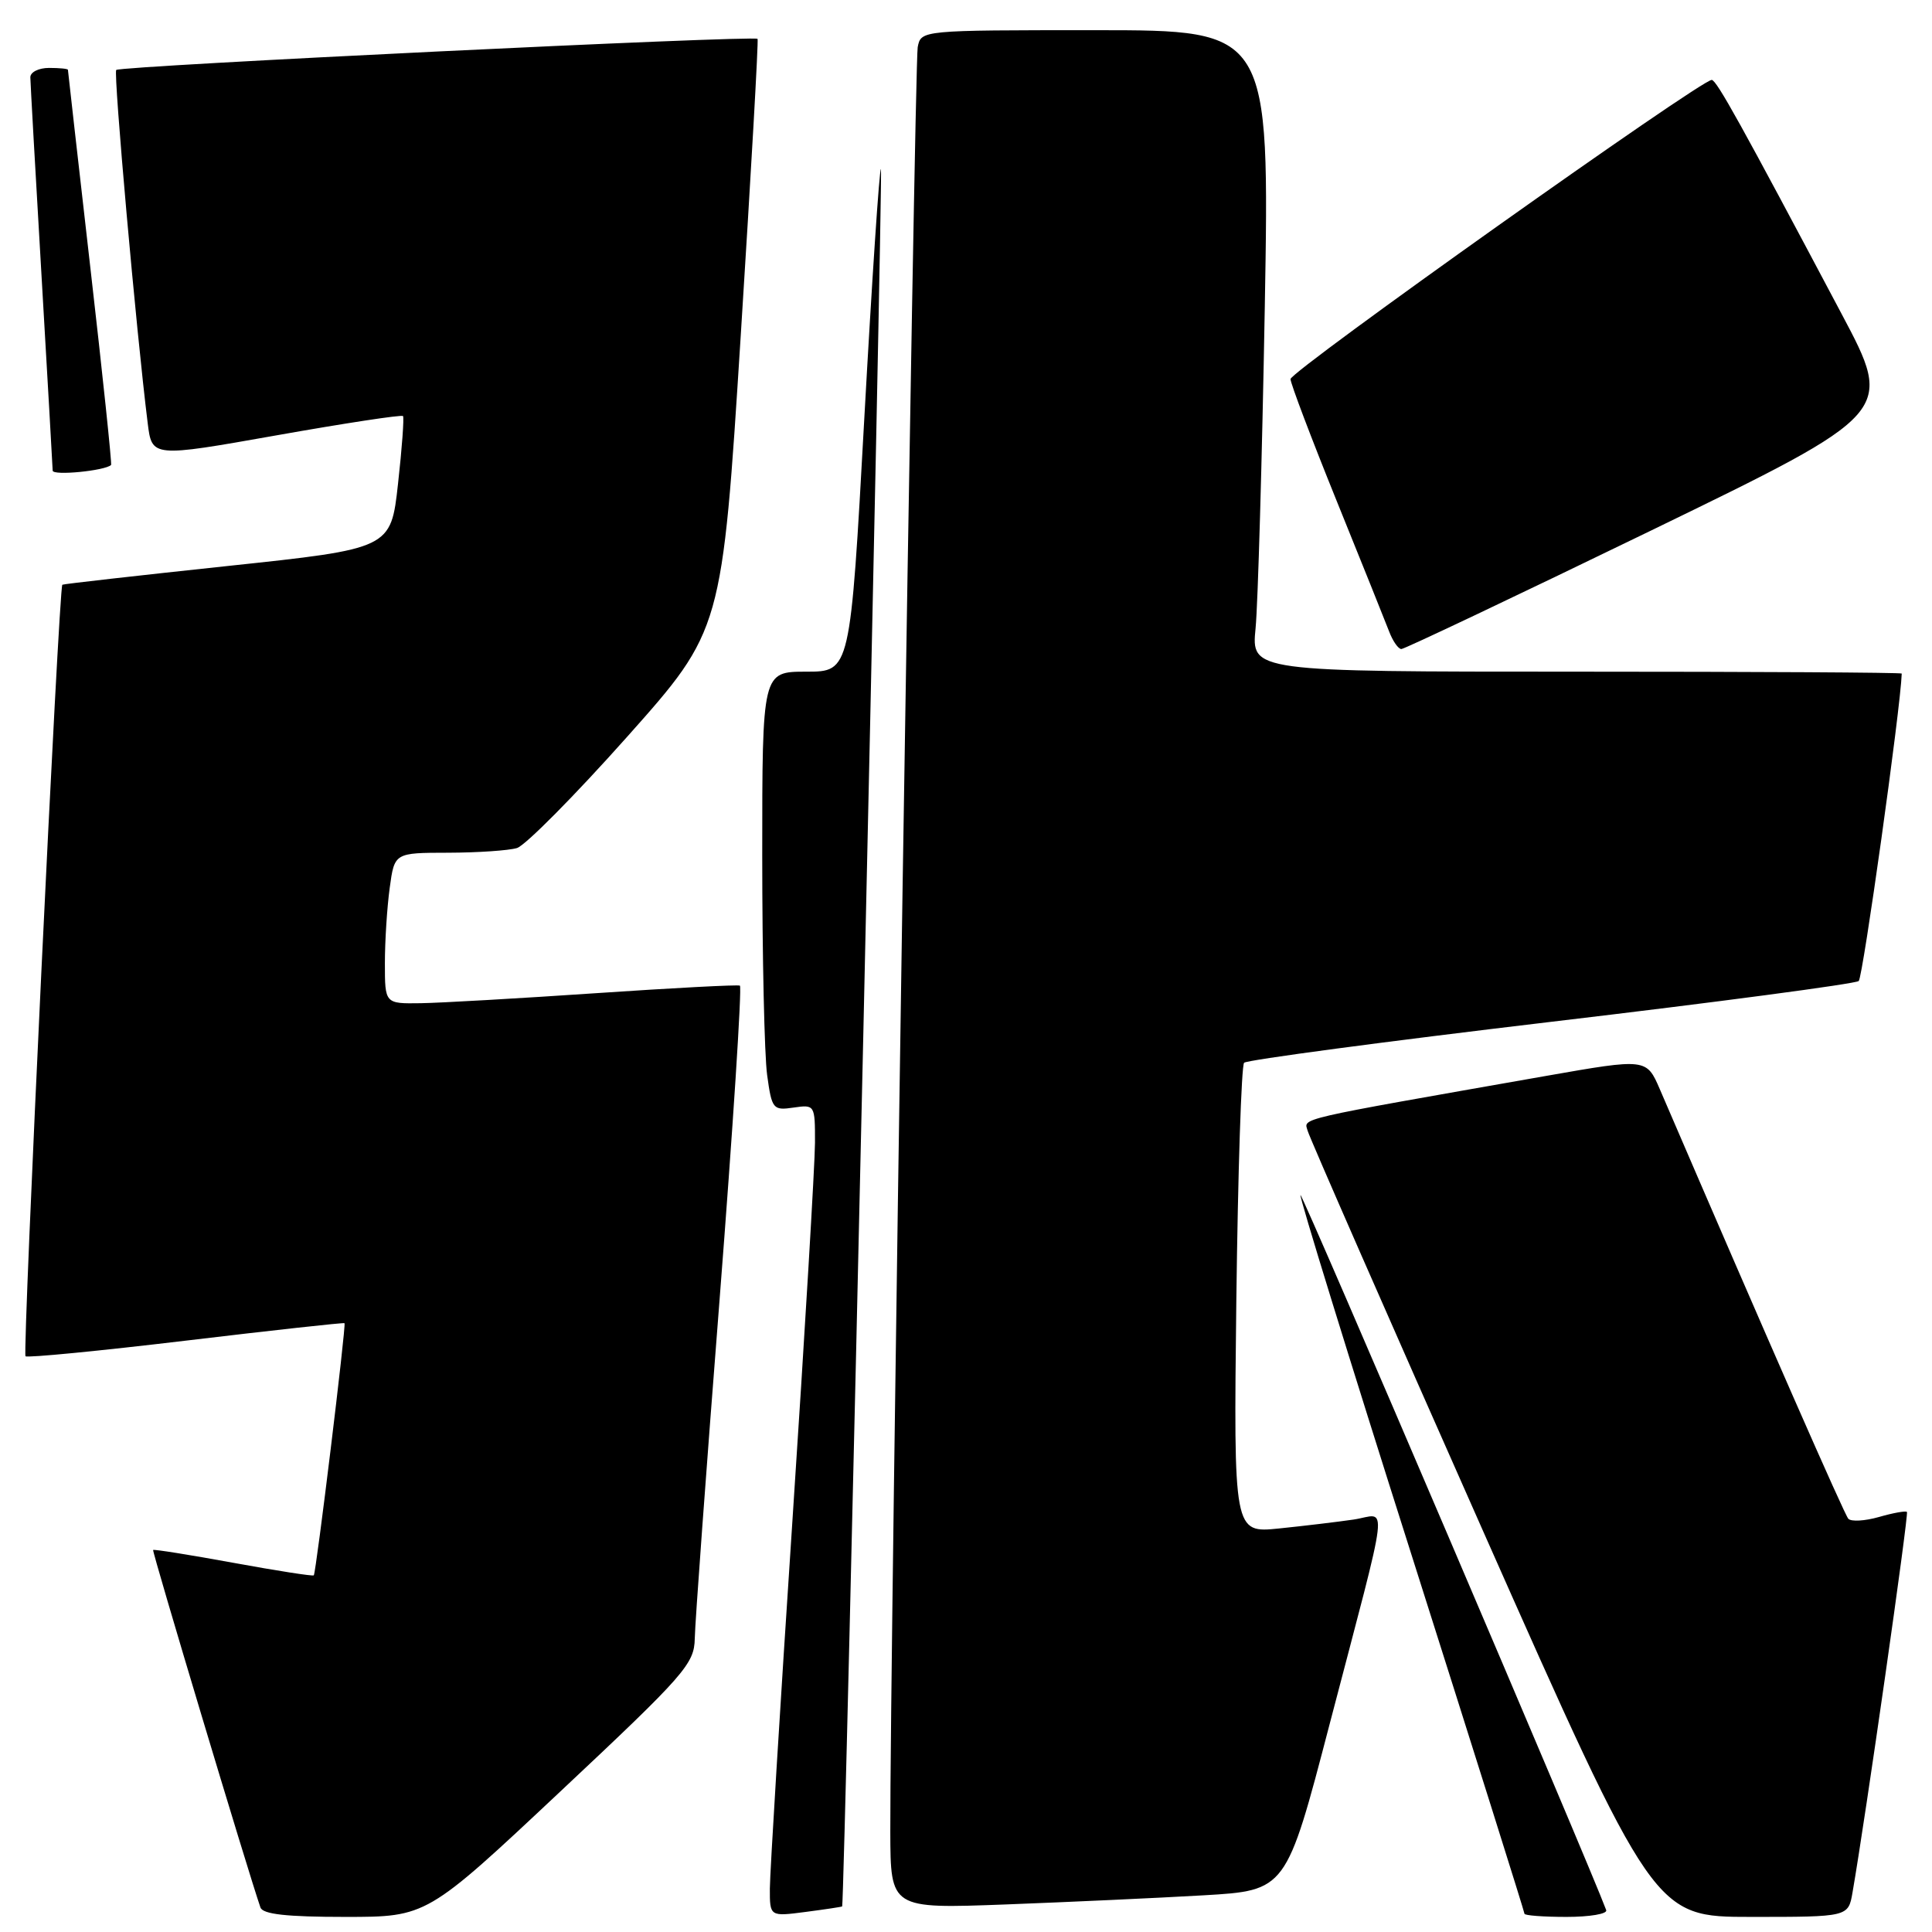 <?xml version="1.0" encoding="UTF-8" standalone="no"?>
<!DOCTYPE svg PUBLIC "-//W3C//DTD SVG 1.1//EN" "http://www.w3.org/Graphics/SVG/1.1/DTD/svg11.dtd" >
<svg xmlns="http://www.w3.org/2000/svg" xmlns:xlink="http://www.w3.org/1999/xlink" version="1.1" viewBox="0 0 256 256">
 <g >
 <path fill="currentColor"
d=" M 74.27 237.36 C 90.78 221.87 92.00 220.47 92.06 217.11 C 92.09 215.12 93.57 194.91 95.35 172.18 C 97.12 149.45 98.33 130.74 98.04 130.60 C 97.74 130.46 89.17 130.91 79.00 131.60 C 68.83 132.29 58.36 132.89 55.75 132.93 C 51.00 133.00 51.00 133.00 51.00 127.64 C 51.00 124.69 51.29 120.19 51.64 117.64 C 52.27 113.00 52.27 113.00 59.39 112.99 C 63.30 112.98 67.40 112.70 68.50 112.37 C 69.60 112.04 76.17 105.41 83.09 97.64 C 95.68 83.50 95.68 83.50 98.15 44.50 C 99.51 23.05 100.52 5.34 100.38 5.15 C 100.04 4.66 15.94 8.73 15.40 9.27 C 15.01 9.66 18.05 43.91 19.57 56.06 C 20.13 60.61 20.13 60.61 36.61 57.69 C 45.68 56.08 53.23 54.93 53.40 55.13 C 53.56 55.33 53.27 59.37 52.74 64.10 C 51.79 72.70 51.79 72.70 30.14 75.00 C 18.24 76.27 8.39 77.38 8.26 77.48 C 7.80 77.80 2.96 179.29 3.38 179.71 C 3.60 179.94 13.17 179.01 24.64 177.64 C 36.10 176.27 45.56 175.23 45.65 175.33 C 45.89 175.56 41.88 208.44 41.58 208.74 C 41.45 208.88 36.66 208.13 30.92 207.08 C 25.19 206.03 20.41 205.27 20.29 205.38 C 20.12 205.54 32.85 247.96 34.51 252.75 C 34.82 253.65 38.00 254.00 45.74 254.00 C 56.55 254.00 56.55 254.00 74.27 237.36 Z  M 111.59 252.61 C 111.90 252.23 117.02 22.69 116.73 22.40 C 116.53 22.20 115.54 37.10 114.52 55.52 C 112.67 89.00 112.67 89.00 106.84 89.00 C 101.00 89.00 101.00 89.00 101.00 113.36 C 101.00 126.76 101.29 139.85 101.65 142.45 C 102.27 146.97 102.43 147.16 105.15 146.76 C 107.97 146.35 108.00 146.41 107.99 151.42 C 107.98 154.22 106.64 176.75 105.00 201.50 C 103.36 226.25 102.02 248.18 102.01 250.23 C 102.00 253.96 102.00 253.96 106.75 253.34 C 109.36 253.00 111.54 252.67 111.59 252.61 Z  M 212.83 253.10 C 210.61 247.10 172.56 158.11 172.32 158.35 C 172.14 158.53 178.74 179.94 187.00 205.92 C 195.25 231.90 202.00 253.35 202.00 253.58 C 202.00 253.81 204.51 254.00 207.58 254.00 C 210.65 254.00 213.02 253.60 212.83 253.10 Z  M 245.47 250.75 C 247.18 240.94 252.94 200.61 252.68 200.34 C 252.51 200.17 250.84 200.47 248.97 201.01 C 247.11 201.54 245.28 201.65 244.91 201.24 C 244.38 200.65 234.33 177.77 219.95 144.36 C 218.17 140.23 218.17 140.23 204.83 142.57 C 171.06 148.51 172.79 148.11 173.28 149.86 C 173.53 150.76 183.96 174.56 196.46 202.75 C 219.19 254.00 219.19 254.00 232.05 254.00 C 244.91 254.00 244.91 254.00 245.47 250.75 Z  M 159.46 251.14 C 170.43 250.50 170.43 250.50 176.17 228.50 C 184.32 197.34 183.92 200.68 179.35 201.35 C 177.23 201.66 172.79 202.19 169.48 202.53 C 163.46 203.14 163.46 203.14 163.82 172.32 C 164.03 155.37 164.49 141.20 164.85 140.82 C 165.21 140.45 183.50 138.01 205.50 135.40 C 227.50 132.80 245.86 130.36 246.29 129.99 C 246.84 129.52 251.84 93.84 251.99 89.25 C 252.00 89.11 232.61 89.00 208.90 89.00 C 165.80 89.00 165.80 89.00 166.37 83.25 C 166.68 80.09 167.23 60.96 167.59 40.75 C 168.23 4.00 168.23 4.00 145.14 4.00 C 122.04 4.00 122.04 4.00 121.60 6.25 C 121.18 8.41 117.90 221.70 117.97 242.71 C 118.00 252.92 118.00 252.92 133.25 252.35 C 141.64 252.03 153.43 251.49 159.46 251.14 Z  M 218.69 70.34 C 250.96 54.67 250.96 54.67 244.02 41.59 C 230.61 16.30 227.49 10.68 226.82 10.59 C 225.56 10.43 171.00 49.17 171.00 50.23 C 171.00 50.80 173.74 58.03 177.09 66.31 C 180.44 74.58 183.58 82.40 184.07 83.68 C 184.55 84.95 185.28 86.00 185.69 86.00 C 186.09 86.00 200.95 78.95 218.69 70.34 Z  M 14.72 61.61 C 14.84 61.49 13.61 49.72 11.97 35.45 C 10.34 21.18 9.00 9.39 9.00 9.25 C 9.00 9.11 7.88 9.00 6.50 9.00 C 5.12 9.00 4.01 9.56 4.02 10.25 C 4.03 10.94 4.69 22.75 5.50 36.50 C 6.30 50.25 6.97 61.89 6.98 62.36 C 7.00 63.06 13.92 62.38 14.72 61.61 Z "/>
</g>
</svg>